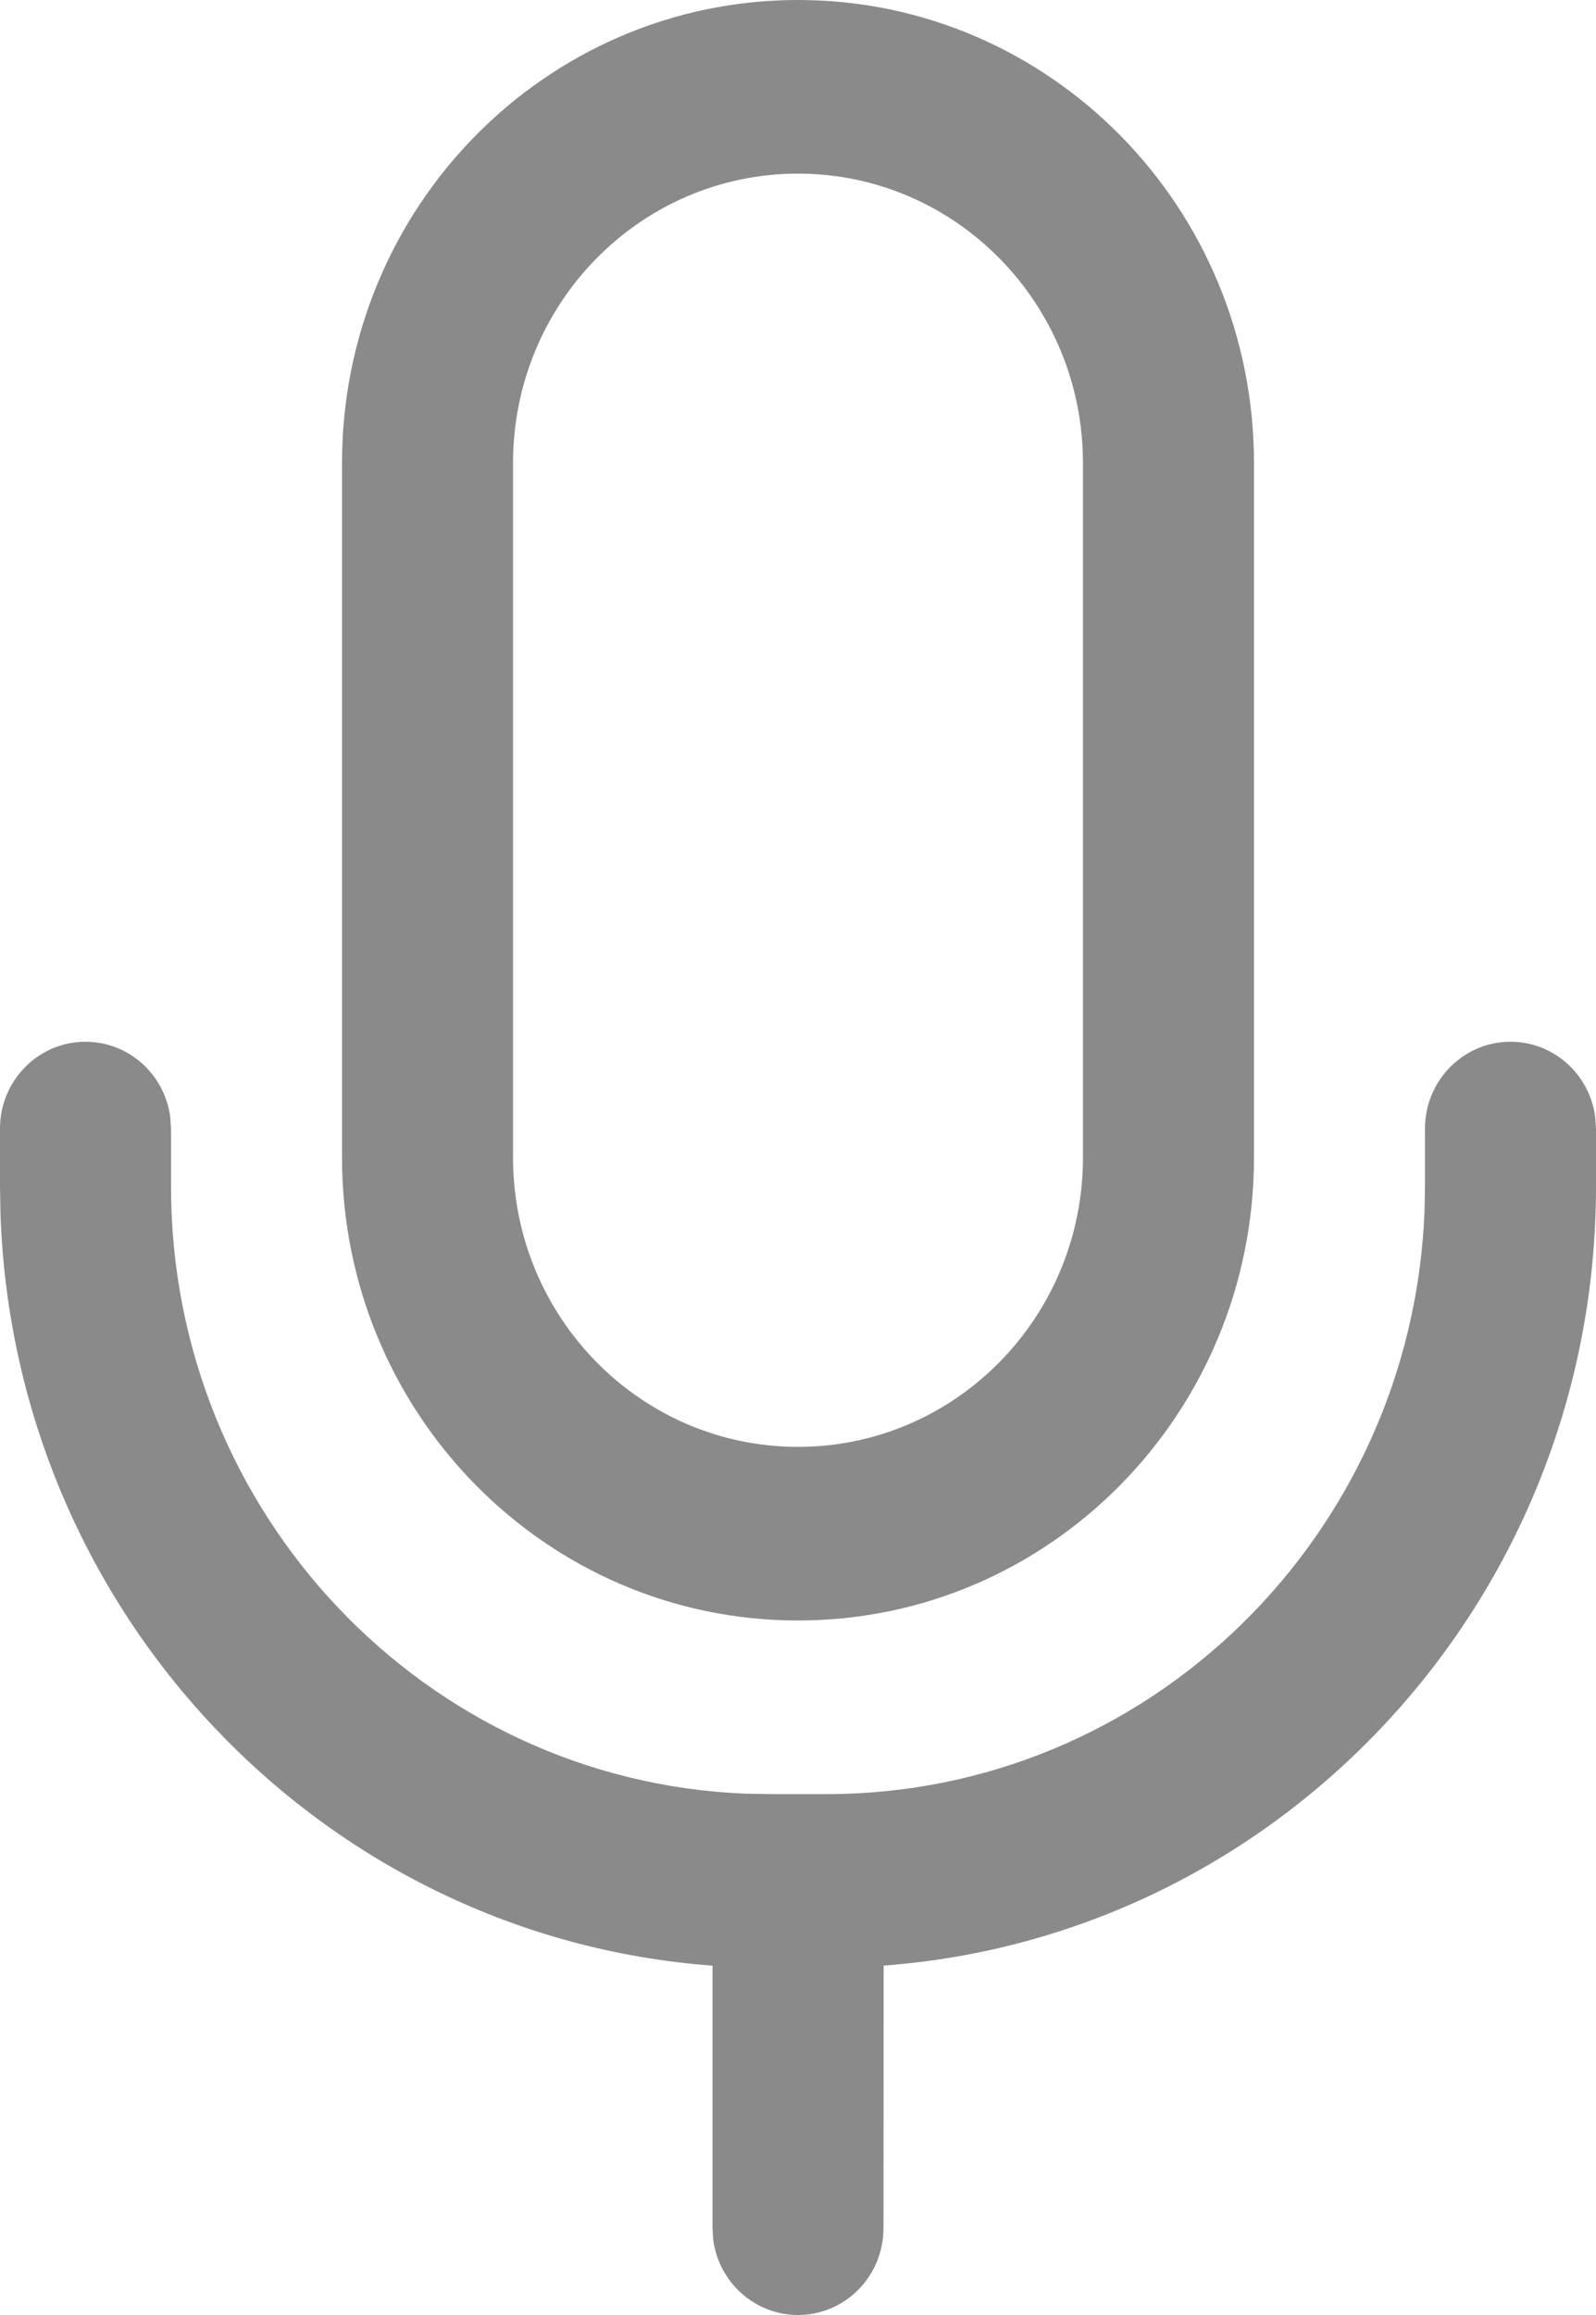 <svg width="20" height="29" viewBox="0 0 20 29" fill="none" xmlns="http://www.w3.org/2000/svg">
<path d="M18.929 13.05C19.471 13.05 19.919 13.459 19.99 13.99L20 14.137V14.863C20 20.024 16.064 24.252 11.073 24.623L11.071 27.913C11.071 28.513 10.592 29 10 29C9.458 29 9.009 28.591 8.938 28.06L8.929 27.913V24.624C4.047 24.261 0.175 20.21 0.006 15.205L0 14.863V14.137C0 13.537 0.48 13.05 1.071 13.05C1.614 13.05 2.062 13.459 2.133 13.99L2.143 14.137V14.863C2.143 18.962 5.335 22.304 9.334 22.469L9.643 22.475H10.357C14.396 22.475 17.689 19.235 17.851 15.176L17.857 14.863V14.137C17.857 13.537 18.337 13.05 18.929 13.05ZM10 0C13.156 0 15.714 2.597 15.714 5.8V14.5C15.714 17.703 13.156 20.3 10 20.3C6.844 20.3 4.286 17.703 4.286 14.5V5.8C4.286 2.597 6.844 0 10 0ZM10 2.175C8.028 2.175 6.429 3.798 6.429 5.8V14.5C6.429 16.502 8.028 18.125 10 18.125C11.972 18.125 13.571 16.502 13.571 14.5V5.8C13.571 3.798 11.972 2.175 10 2.175Z" fill="#8A8A8A"/>
</svg>
